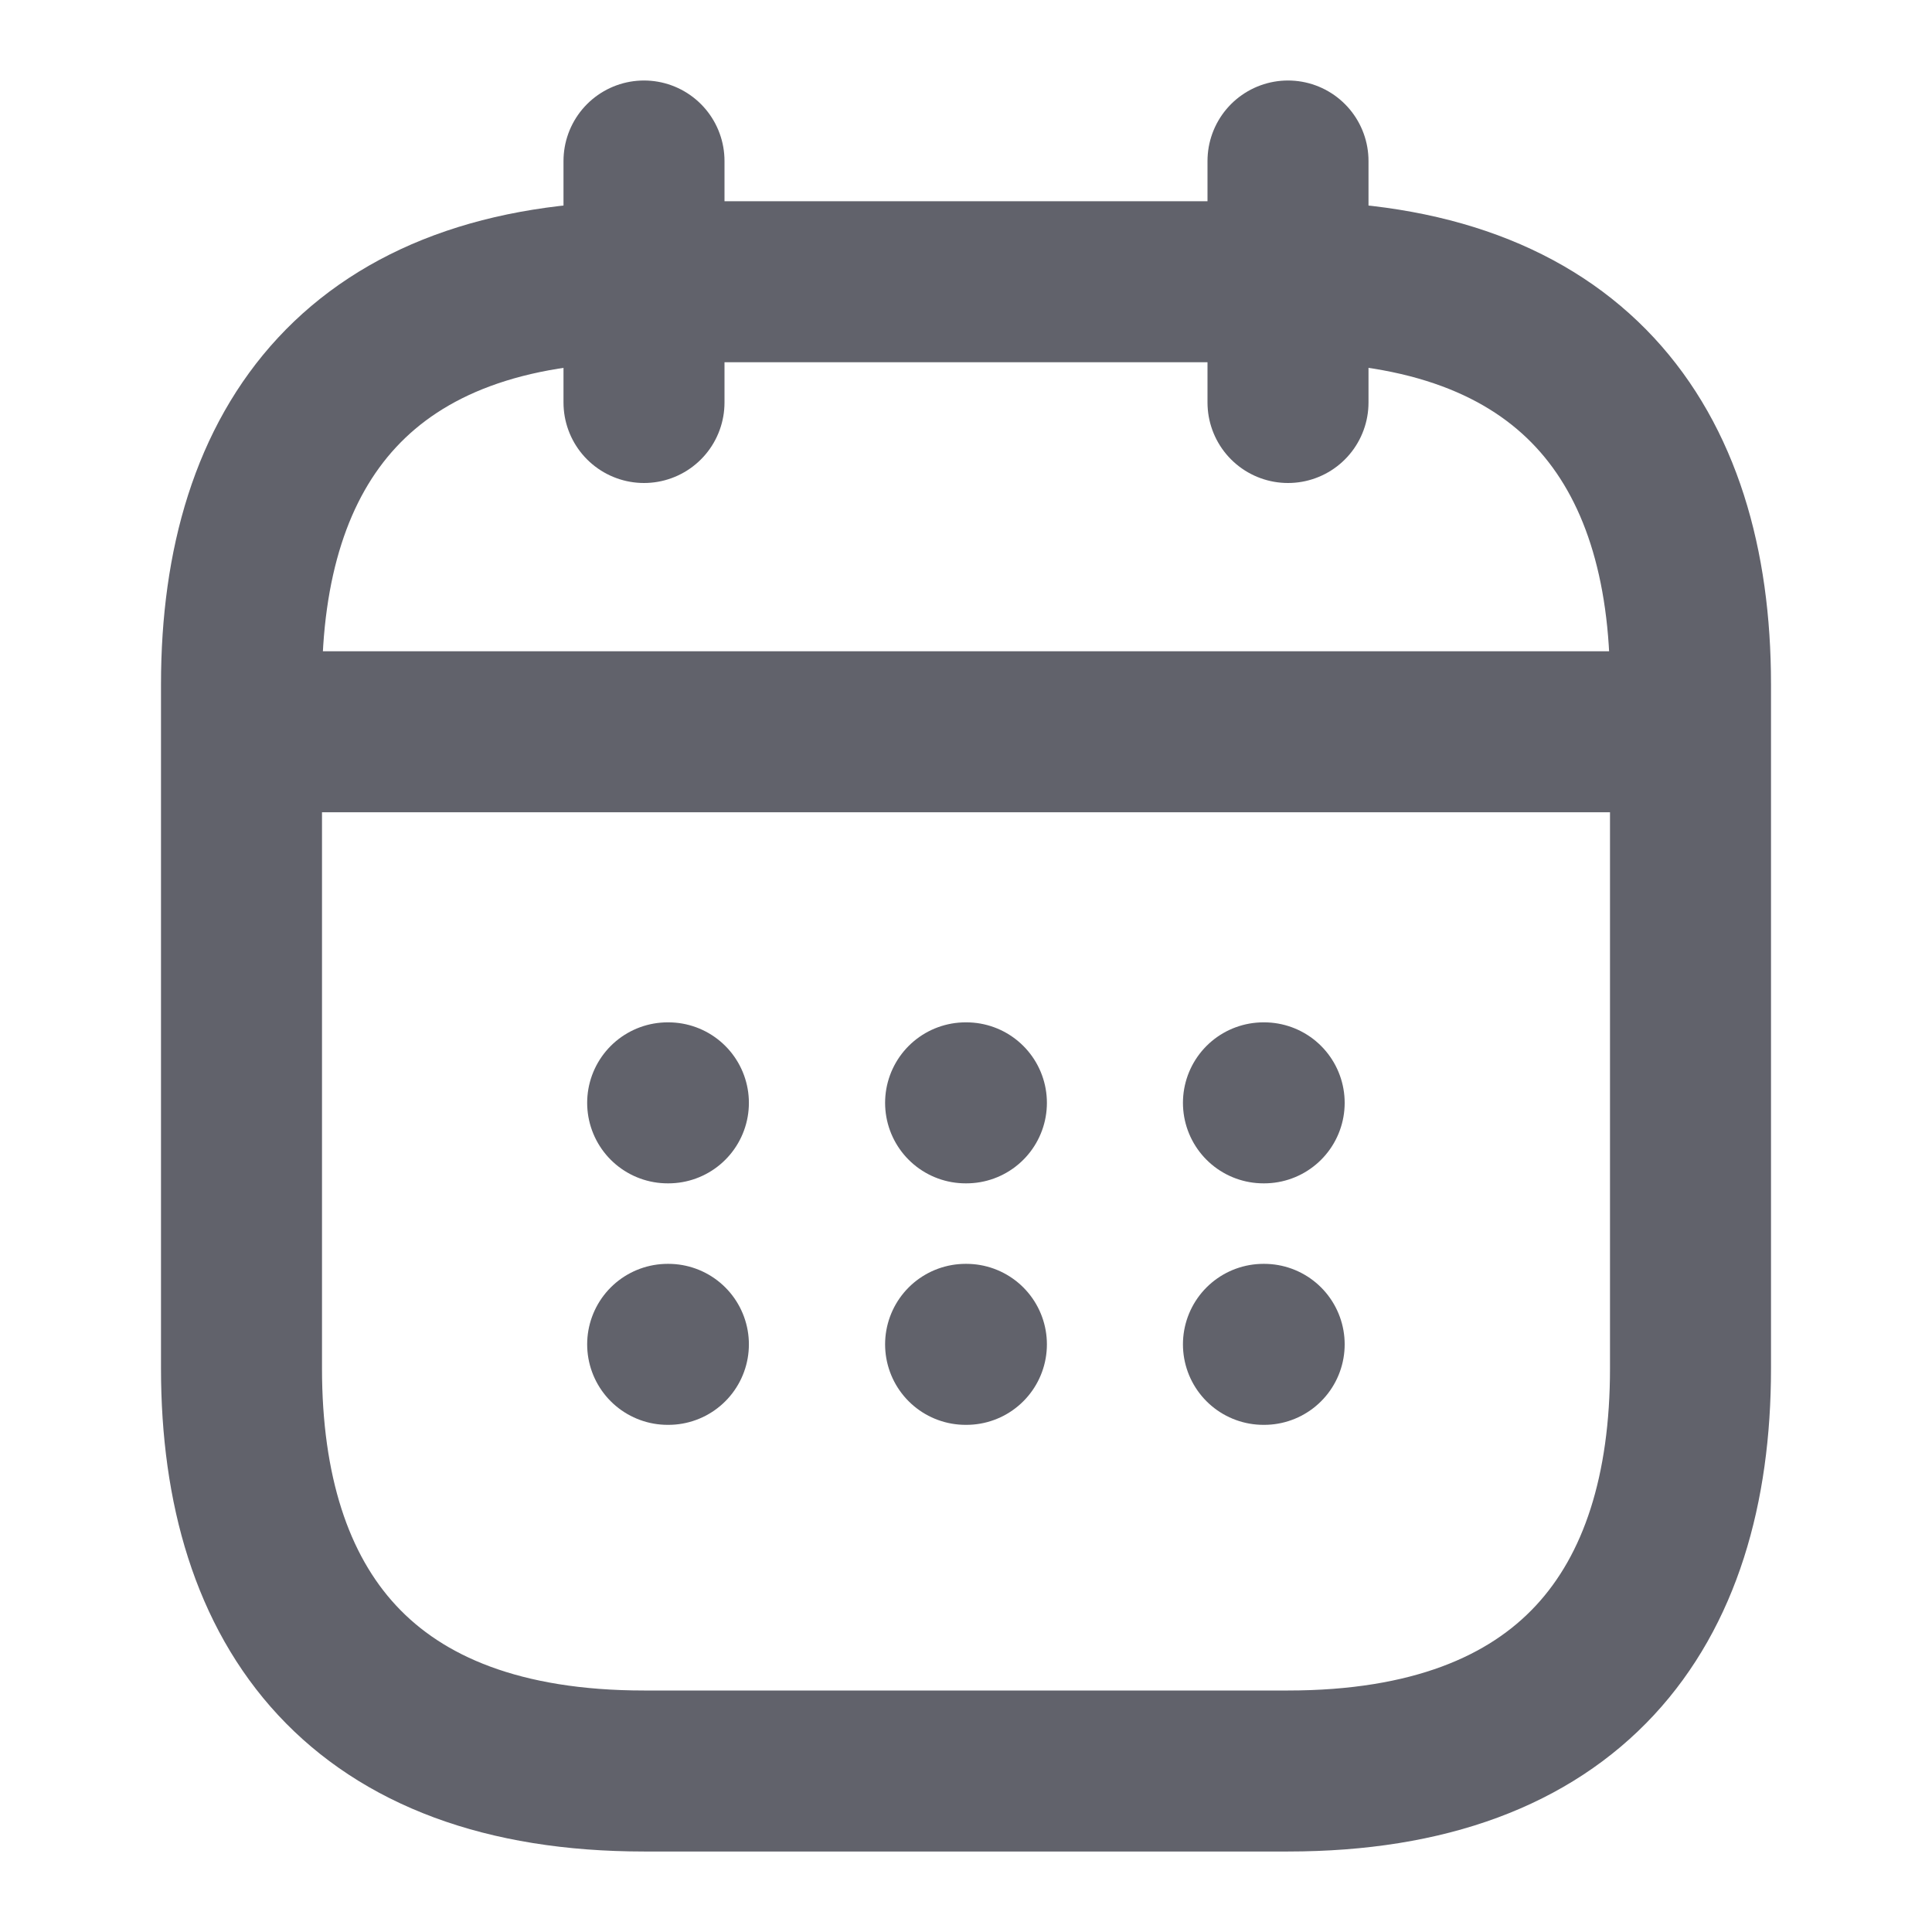 <svg width="24" height="24" viewBox="0 0 24 24" fill="none" xmlns="http://www.w3.org/2000/svg">
<g id="Sort-Monthly">
<g id="calendar">
<path id="Vector" d="M8 2V5" stroke="#61626B" stroke-width="2" stroke-miterlimit="10" stroke-linecap="round" stroke-linejoin="round"/>
<path id="Vector_2" d="M16 2V5" stroke="#61626B" stroke-width="2" stroke-miterlimit="10" stroke-linecap="round" stroke-linejoin="round"/>
<path id="Vector_3" d="M3.5 9.09H20.5" stroke="#61626B" stroke-width="2" stroke-miterlimit="10" stroke-linecap="round" stroke-linejoin="round"/>
<path id="Vector_4" d="M21 8.5V17C21 20 19.5 22 16 22H8C4.5 22 3 20 3 17V8.5C3 5.5 4.5 3.5 8 3.5H16C19.5 3.5 21 5.5 21 8.5Z" stroke="#61626B" stroke-width="2" stroke-miterlimit="10" stroke-linecap="round" stroke-linejoin="round"/>
<path id="Vector_5" d="M15.695 13.7H15.704" stroke="#61626B" stroke-width="2" stroke-linecap="round" stroke-linejoin="round"/>
<path id="Vector_6" d="M15.695 16.7H15.704" stroke="#61626B" stroke-width="2" stroke-linecap="round" stroke-linejoin="round"/>
<path id="Vector_7" d="M11.995 13.7H12.005" stroke="#61626B" stroke-width="2" stroke-linecap="round" stroke-linejoin="round"/>
<path id="Vector_8" d="M11.995 16.7H12.005" stroke="#61626B" stroke-width="2" stroke-linecap="round" stroke-linejoin="round"/>
<path id="Vector_9" d="M8.294 13.7H8.303" stroke="#61626B" stroke-width="2" stroke-linecap="round" stroke-linejoin="round"/>
<path id="Vector_10" d="M8.294 16.7H8.303" stroke="#61626B" stroke-width="2" stroke-linecap="round" stroke-linejoin="round"/>
</g>
</g>
</svg>
